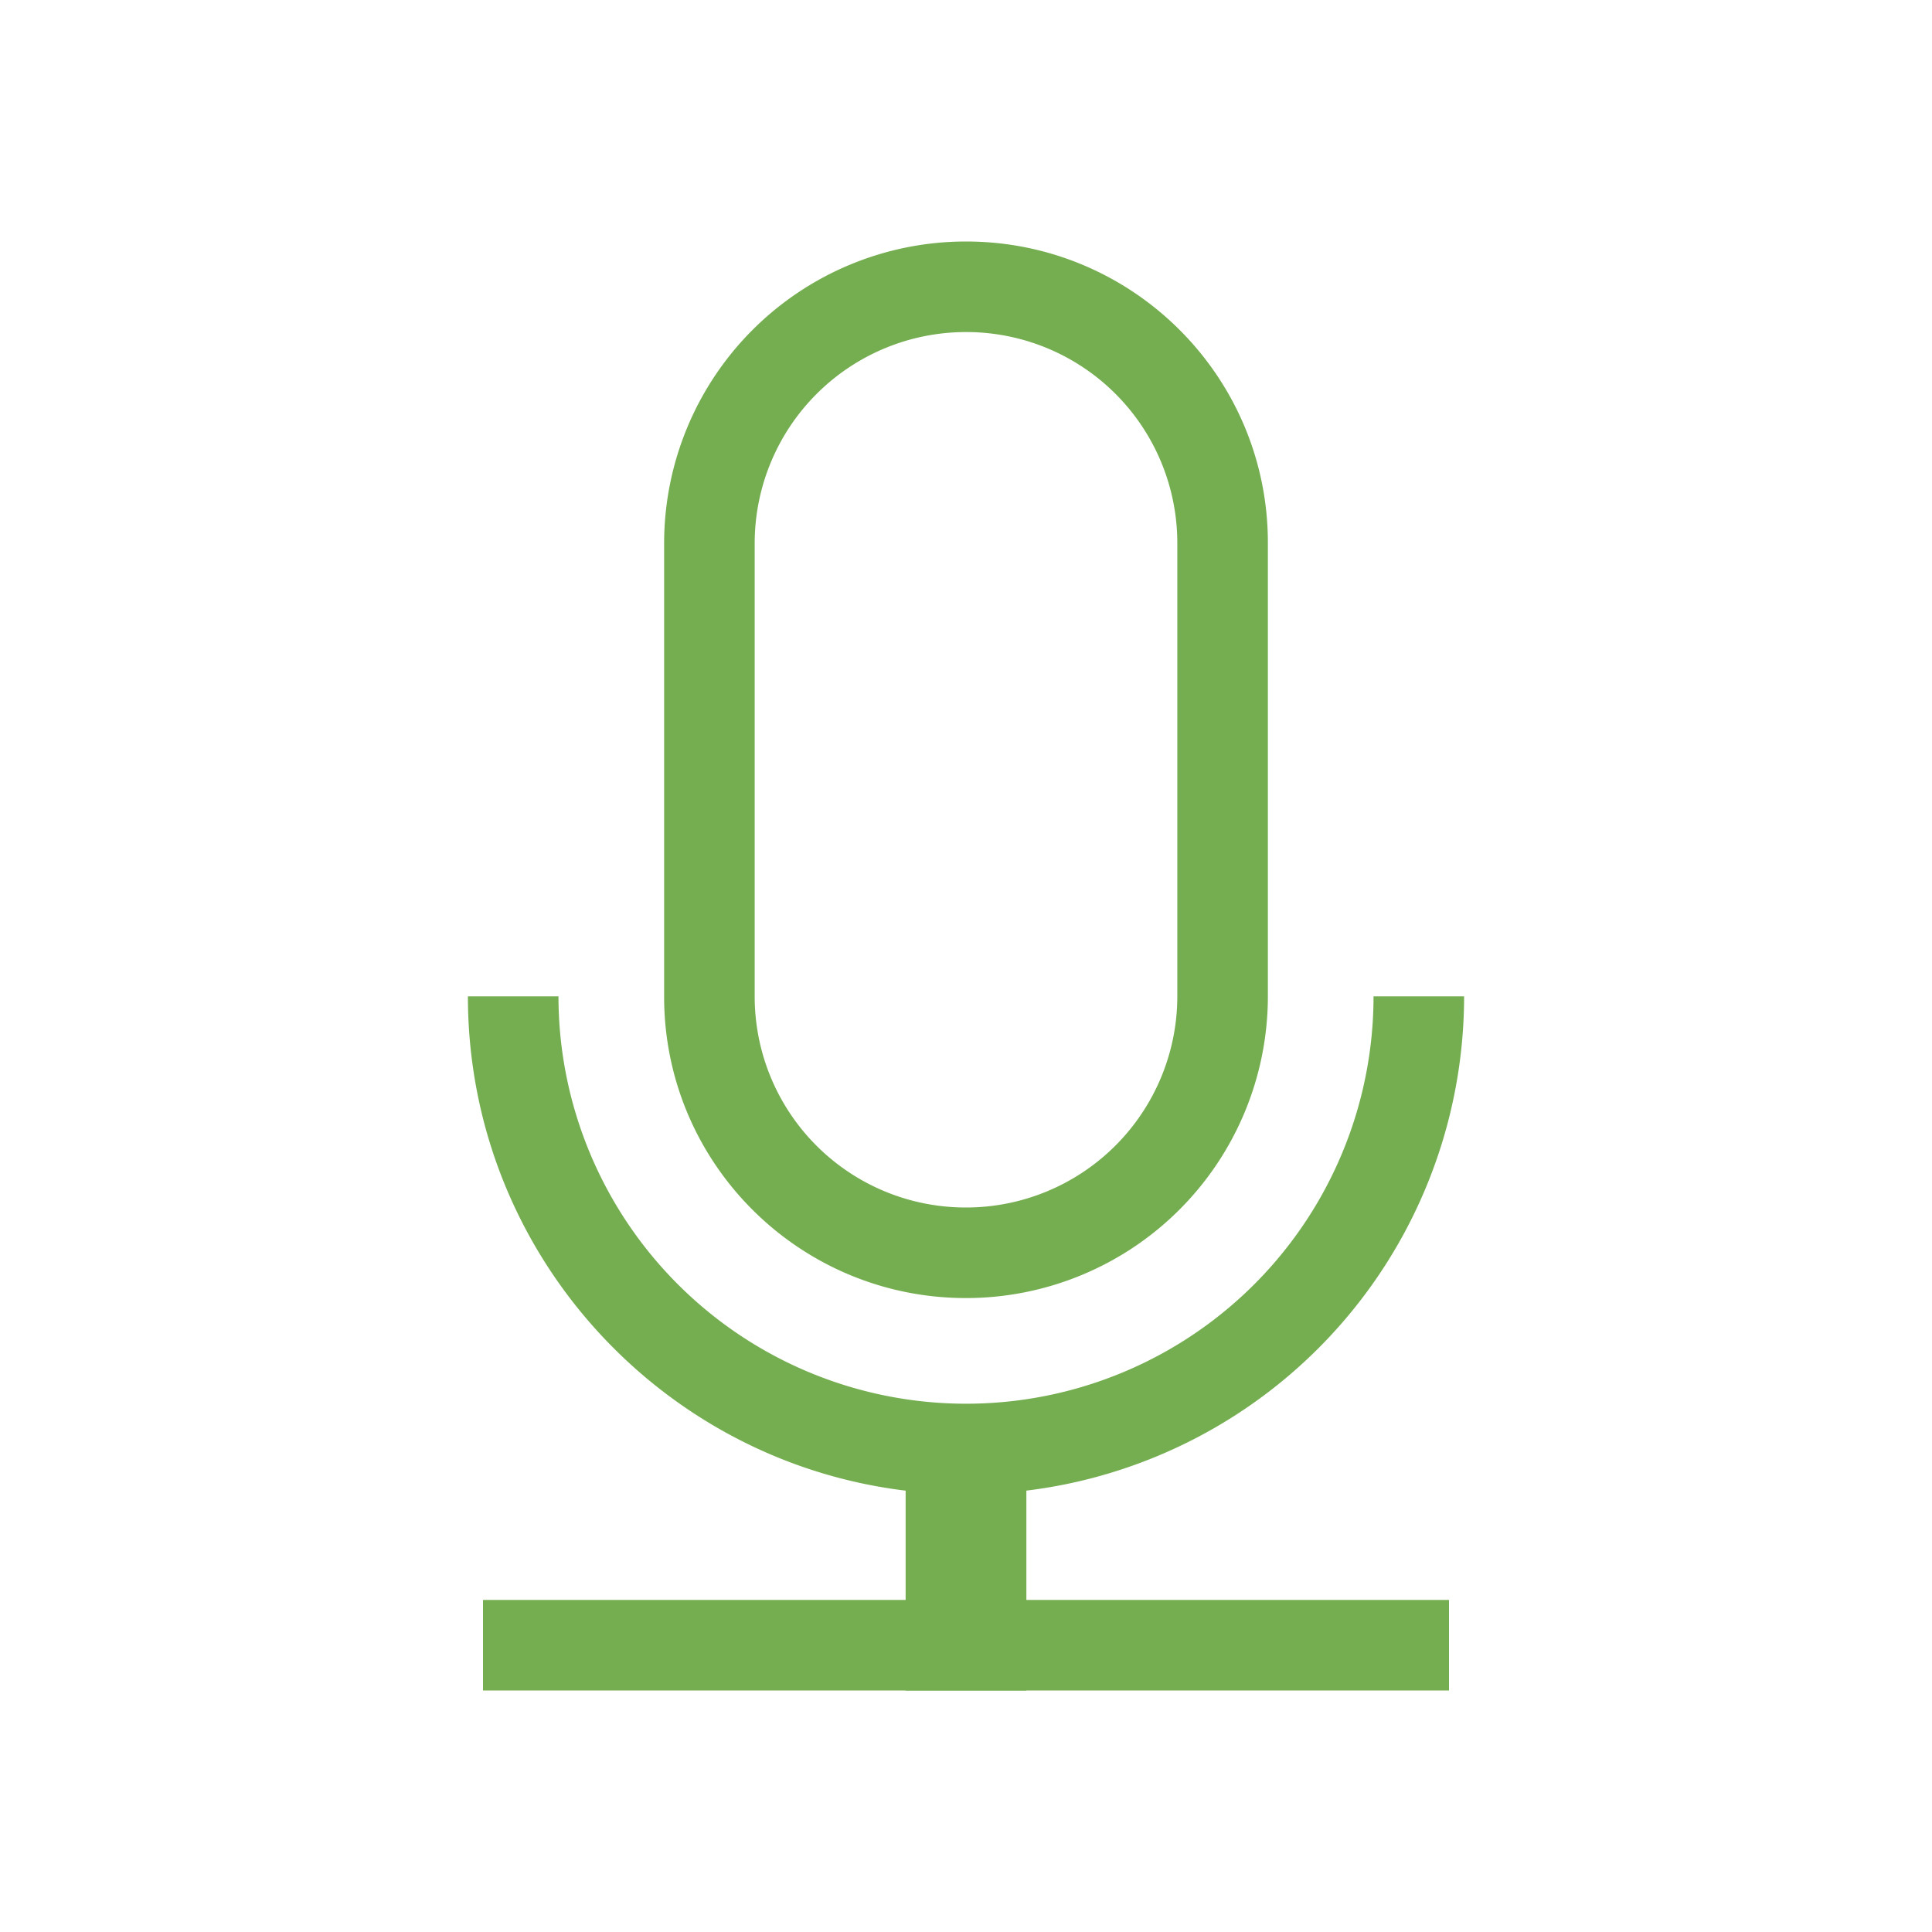<svg xmlns="http://www.w3.org/2000/svg" width="32" height="32" viewBox="0 0 32 32">
    <g fill="#75AE50" fill-rule="evenodd">
        <path fill-rule="nonzero" d="M22.75 16.502A6.748 6.748 0 0 1 16 23.25a6.752 6.752 0 0 1-6.75-6.747h-1.5c0 4.55 3.696 8.247 8.25 8.247a8.248 8.248 0 0 0 8.25-8.247h-1.5z"/>
        <path d="M15 23.5h2V28h-2z"/>
        <path d="M8 26.5h16V28H8z"/>
        <path fill-rule="nonzero" d="M12.5 8.991v7.518A3.495 3.495 0 0 0 16 20a3.5 3.5 0 0 0 3.5-3.491V8.99A3.495 3.495 0 0 0 16 5.5a3.5 3.5 0 0 0-3.5 3.491zm-1.5 0A5 5 0 0 1 16 4c2.761 0 5 2.234 5 4.991v7.518a5 5 0 0 1-5 4.991c-2.761 0-5-2.234-5-4.991V8.99z"/>
    </g>
</svg>
